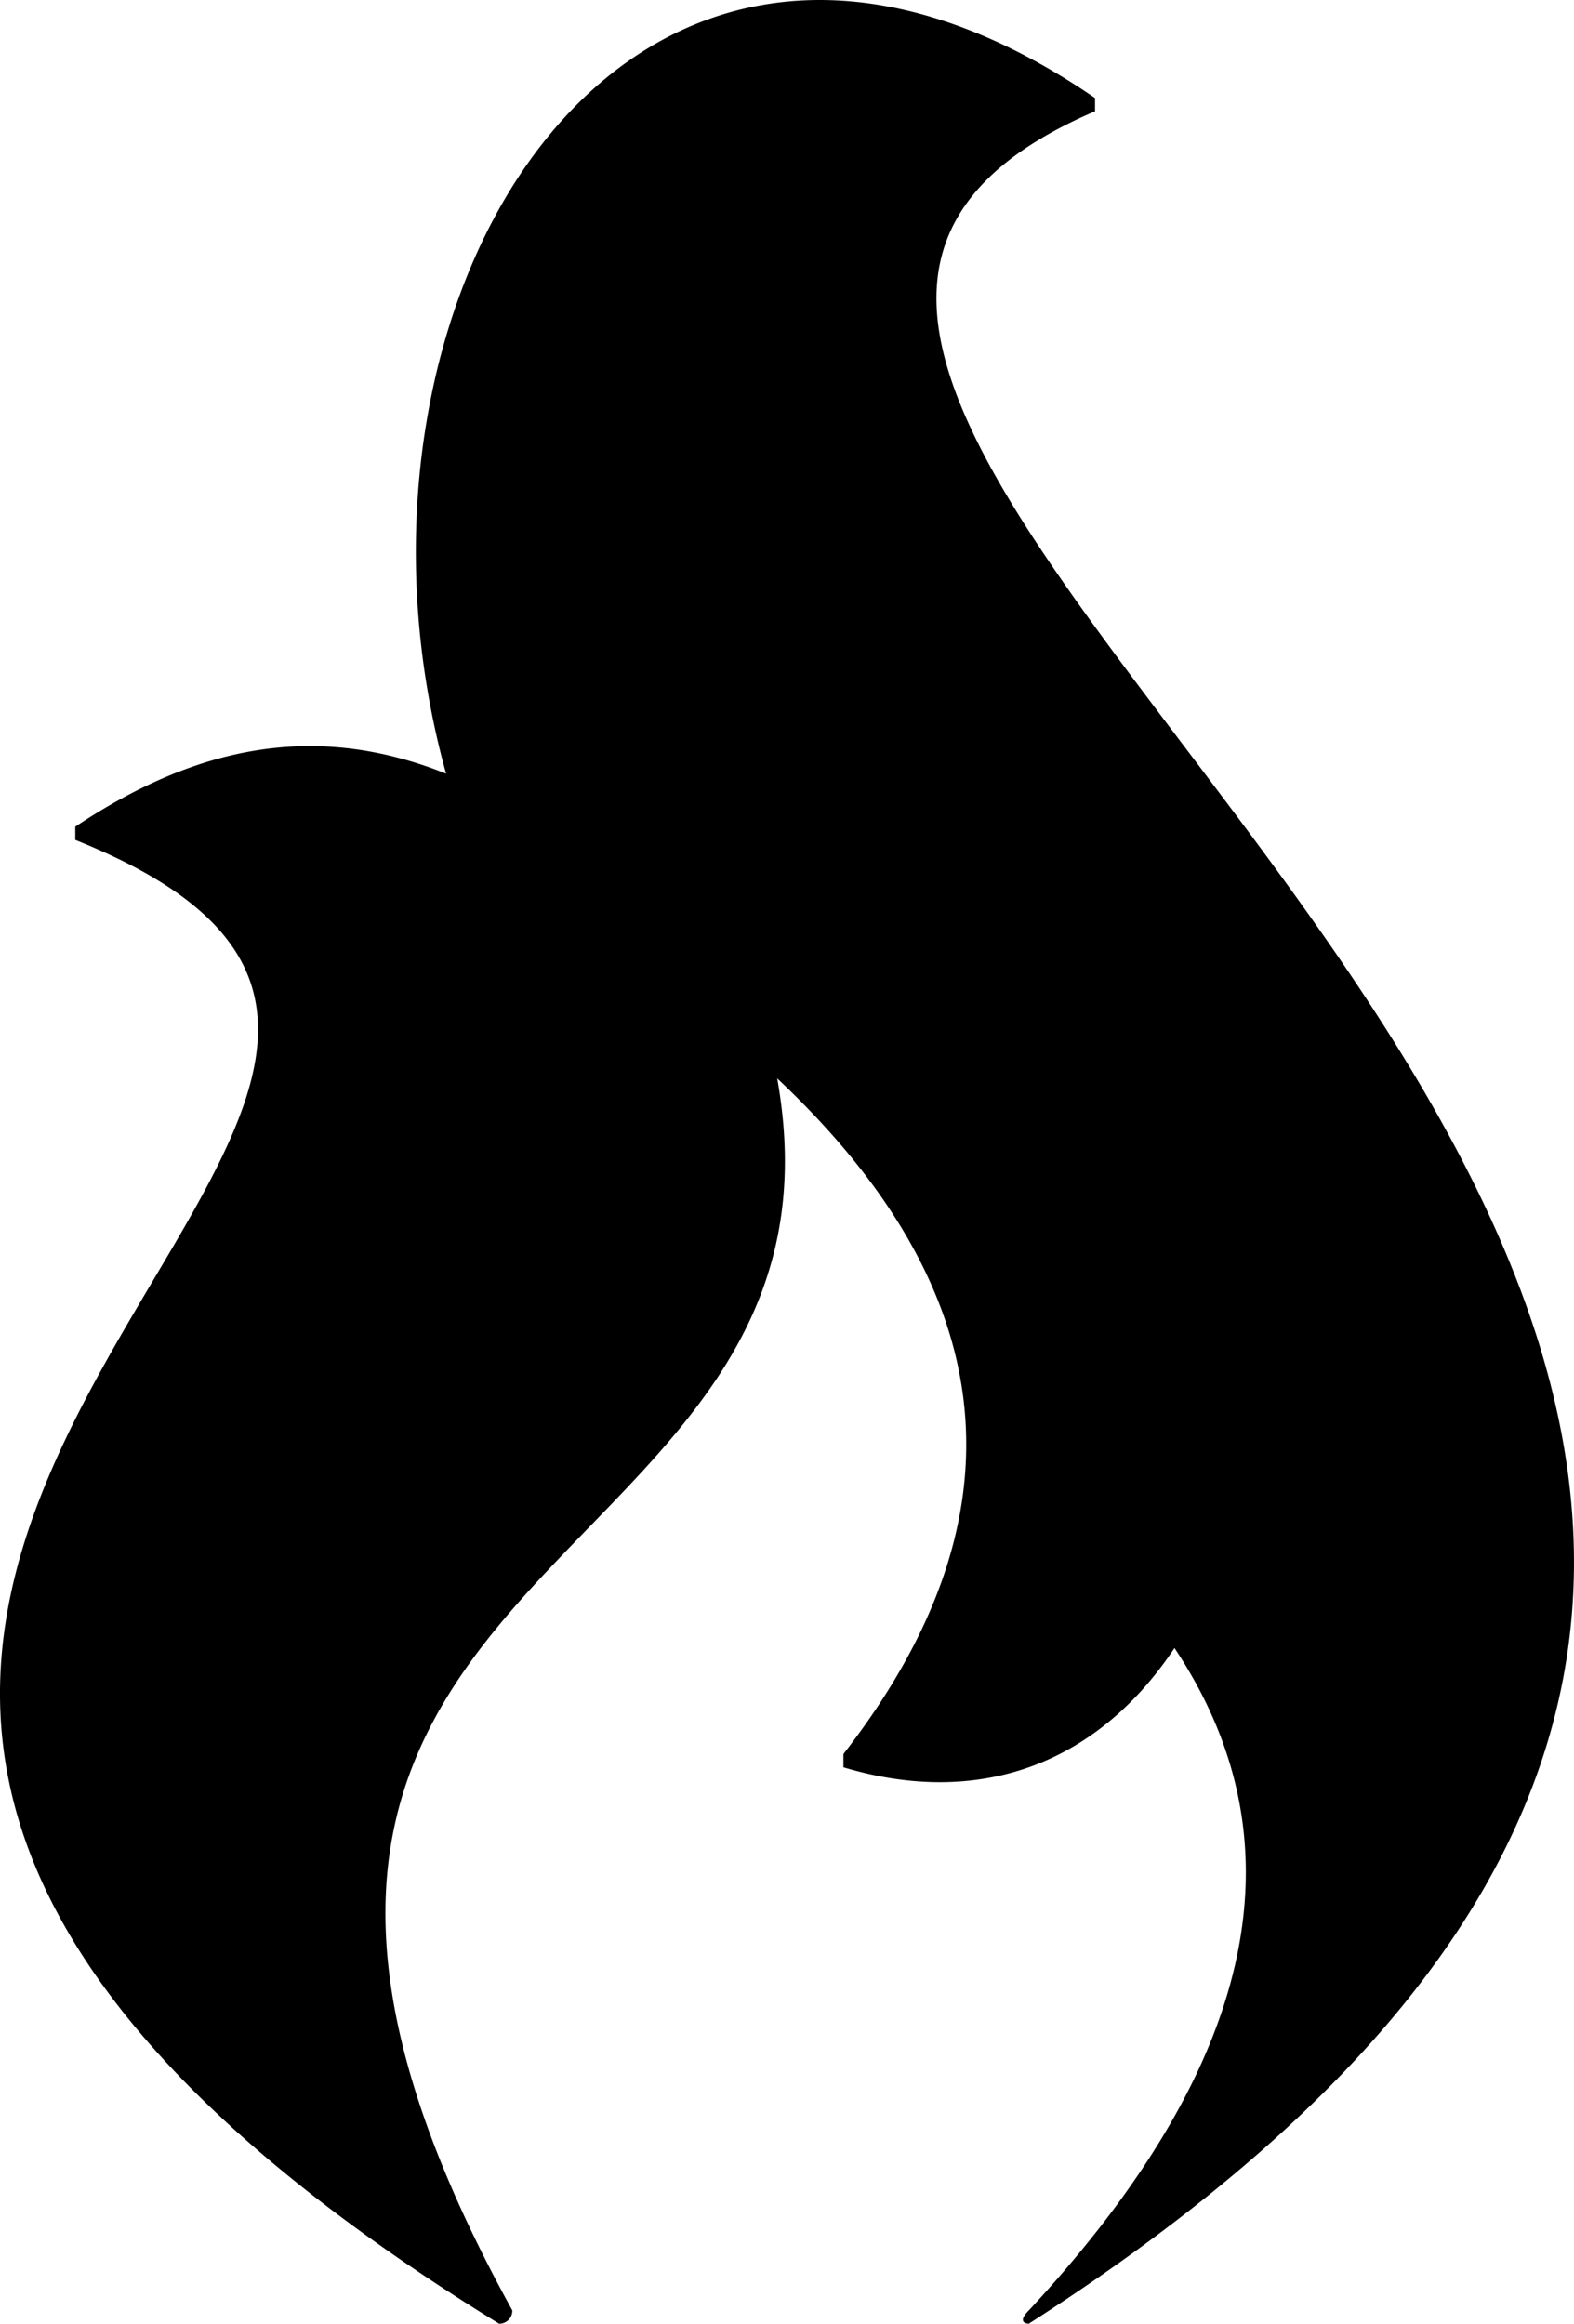 <svg xmlns="http://www.w3.org/2000/svg" viewBox="0 0 380.32 561.28"><defs><style>.cls-1{fill-rule:evenodd;}</style></defs><g id="Layer_2" data-name="Layer 2"><g id="Layer_1-2" data-name="Layer 1"><path class="cls-1" d="M107.79,186.88c-32-115.2,44.8-240,156.8-163.2v3.2c-179.2,76.8,348.8,300.8-16,534.4,0,0-3.2,0,0-3.2,41.6-44.8,73.6-102.4,35.2-160-19.2,28.8-48,38.4-80,28.8v-3.2c44.8-57.6,38.4-112-16-163.2,22.4,124.8-166.4,112-64,297.6a3.13,3.13,0,0,1-3.2,3.2c-291.2-179.2,57.6-294.4-102.4-358.4v-3.2c28.8-19.2,57.6-25.6,89.6-12.8Z"/></g></g></svg>